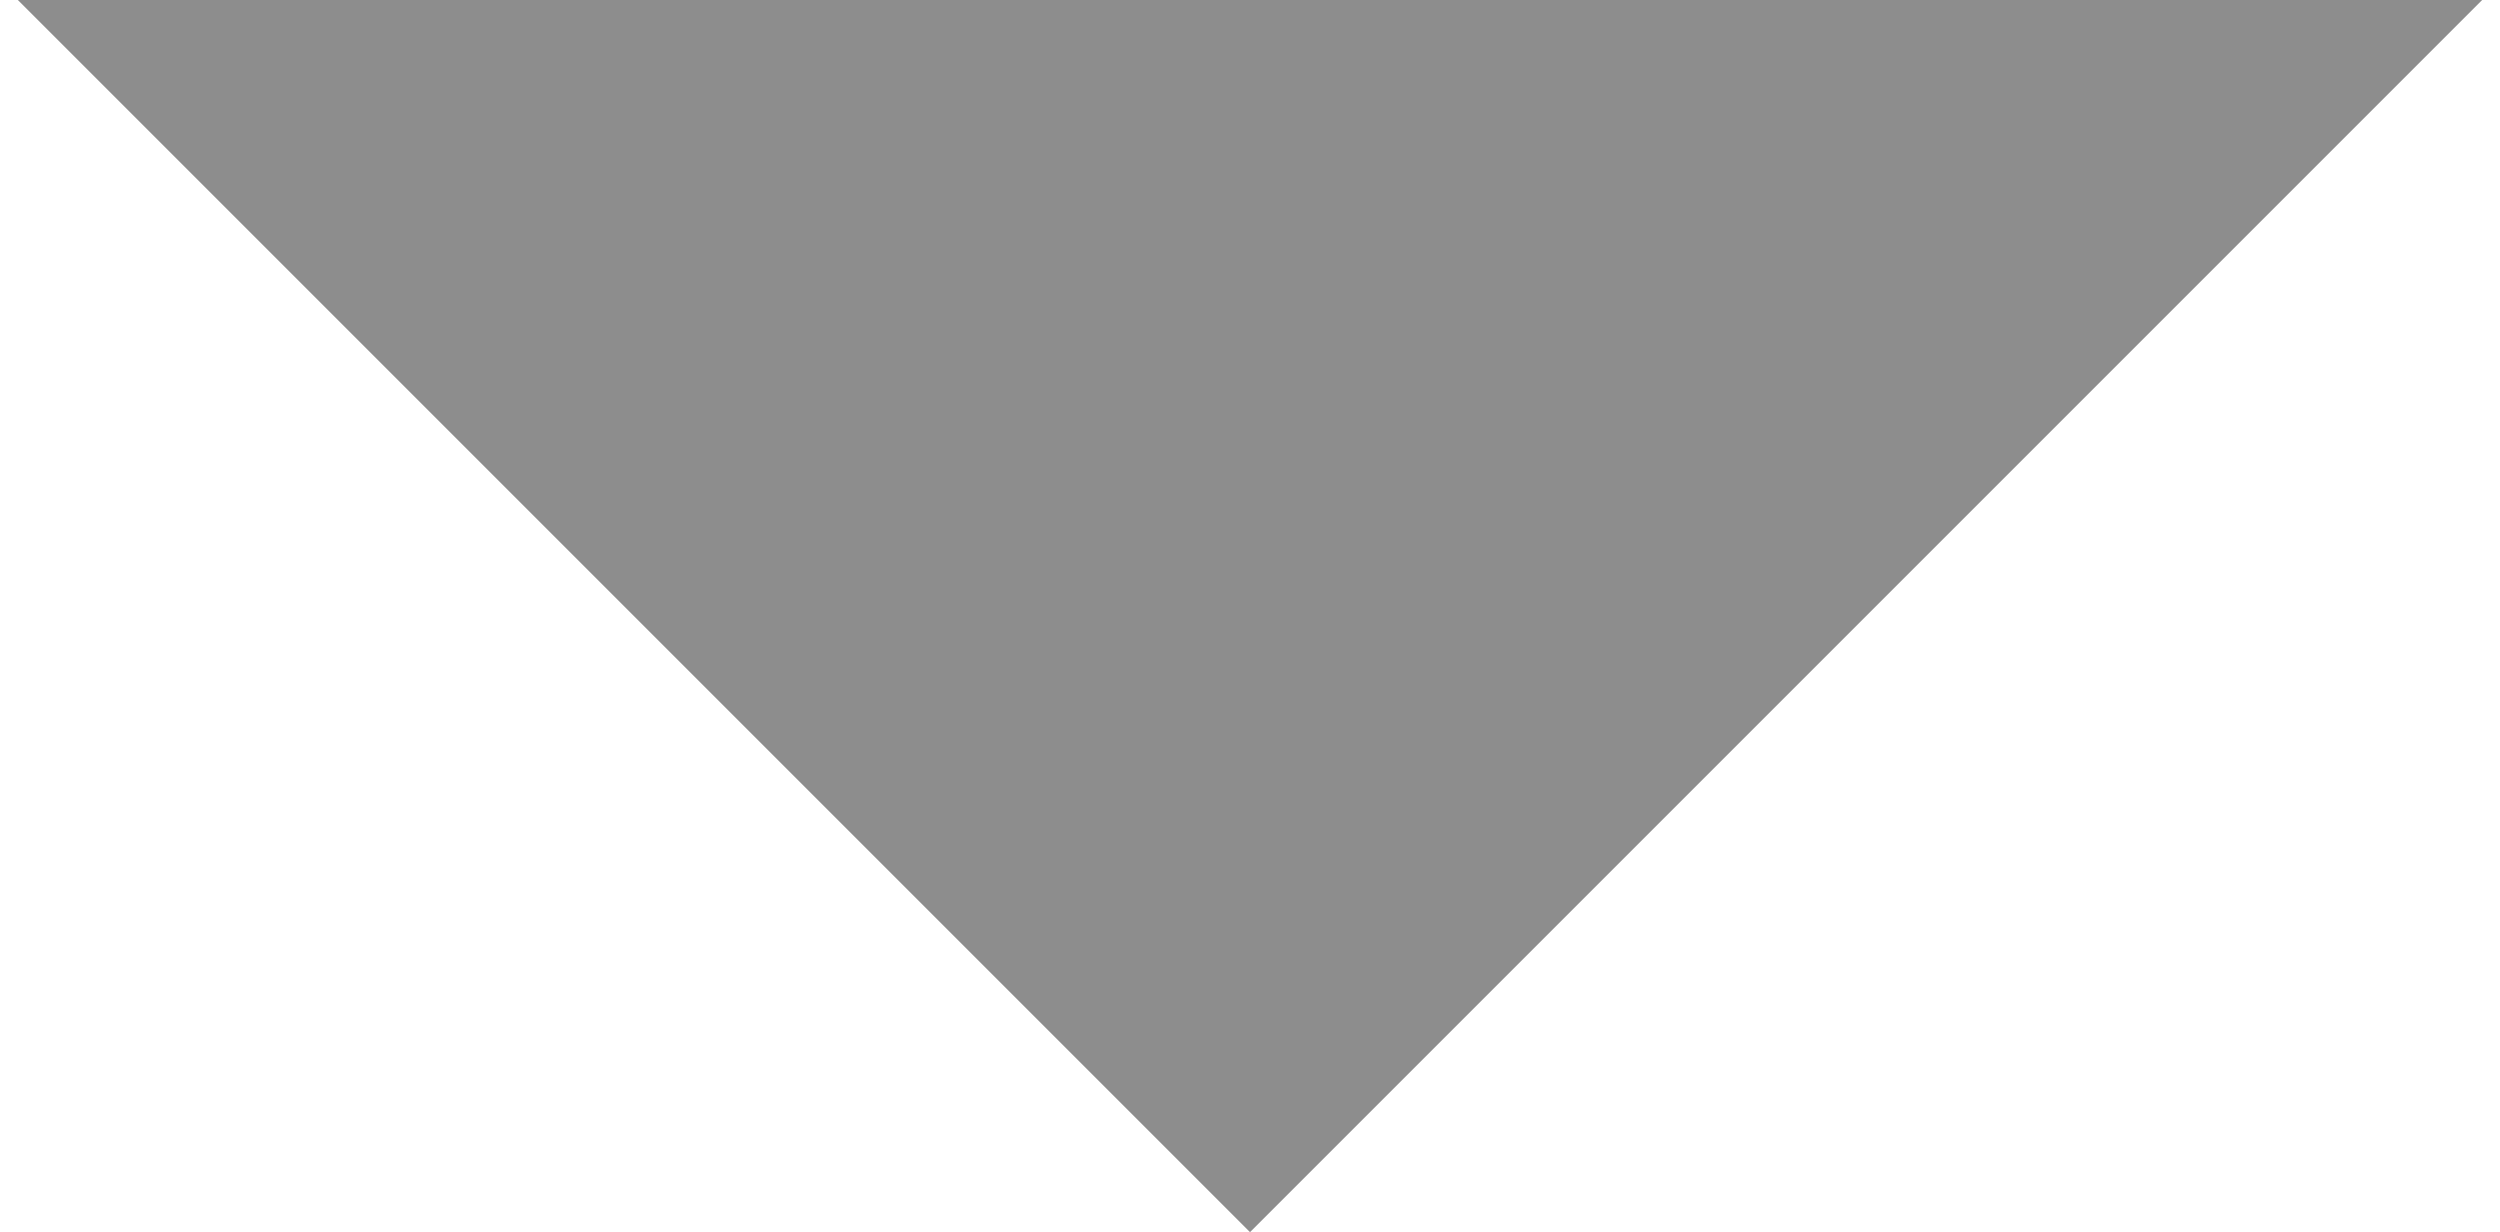 <?xml version="1.0" encoding="utf-8"?>
<!-- Generator: Adobe Illustrator 19.2.0, SVG Export Plug-In . SVG Version: 6.00 Build 0)  -->
<svg version="1.1" id="Layer_1" xmlns="http://www.w3.org/2000/svg" xmlns:xlink="http://www.w3.org/1999/xlink" x="0px" y="0px"
	 viewBox="0 0 14 6.9" style="enable-background:new 0 0 14 6.9;" xml:space="preserve">
<style type="text/css">
	.st0{fill-rule:evenodd;clip-rule:evenodd;fill:#8D8D8D;}
</style>
<polygon class="st0" points="0.1,0 13.9,0 7,6.9 "/>
</svg>
